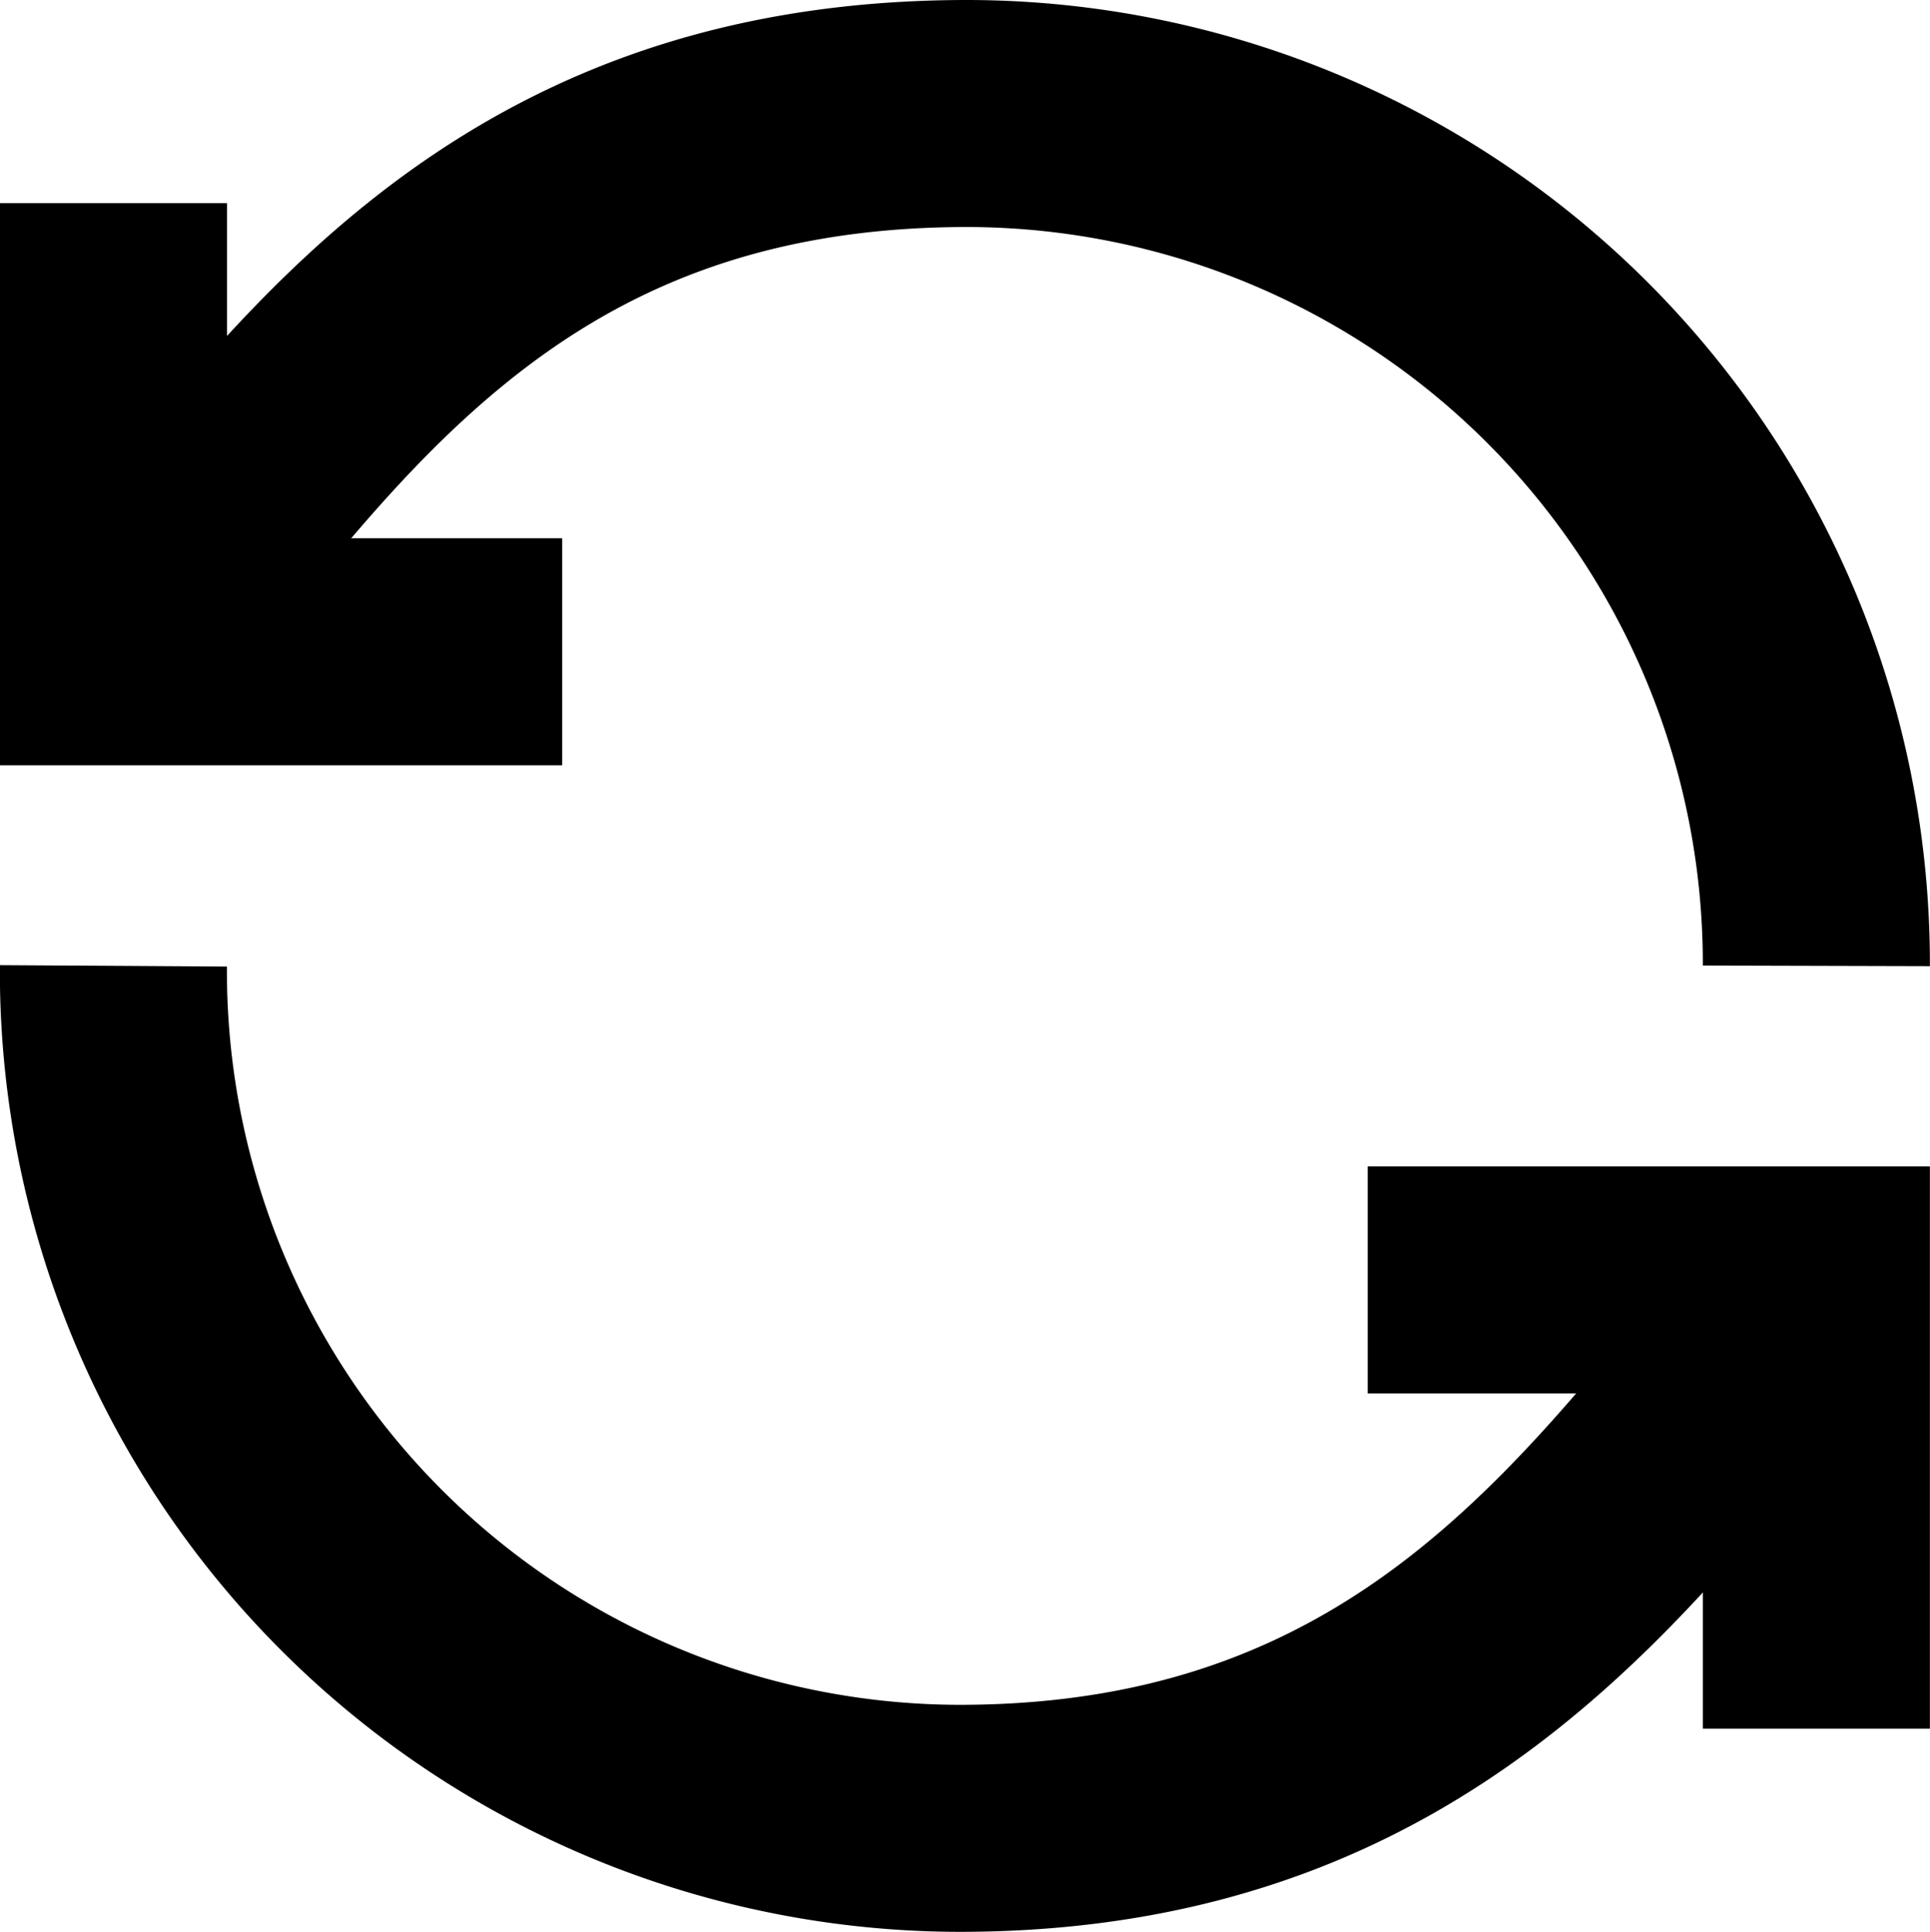 <svg xmlns="http://www.w3.org/2000/svg" width="17" height="17.019" viewBox="0 0 17 17.019">
  <g id="Sync" transform="translate(1 1)">
    <path id="Path_58049" data-name="Path 58049" d="M825,5612.743c1.74-2.138,3.388-4.743,7.523-4.743a7.489,7.489,0,0,1,7.477,7.509" transform="translate(-825.001 -5608)" fill="none" stroke="###FILL###" stroke-miterlimit="10" stroke-width="2"/>
    <g id="Group_70033" data-name="Group 70033" transform="translate(0 0.79)">
      <path id="Path_58050" data-name="Path 58050" d="M825,5610v3.952h3.952" transform="translate(-825 -5610)" fill="none" stroke="###FILL###" stroke-miterlimit="10" stroke-width="2"/>
    </g>
    <path id="Path_58051" data-name="Path 58051" d="M840,5629.767c-1.723,2.066-3.406,4.743-7.548,4.743A7.464,7.464,0,0,1,825,5627" transform="translate(-825.001 -5619.491)" fill="none" stroke="###FILL###" stroke-miterlimit="10" stroke-width="2"/>
    <g id="Group_70034" data-name="Group 70034" transform="translate(11.047 10.276)">
      <path id="Path_58052" data-name="Path 58052" d="M856.952,5637.953V5634H853" transform="translate(-853 -5634)" fill="none" stroke="###FILL###" stroke-miterlimit="10" stroke-width="2"/>
    </g>
  </g>
</svg>
